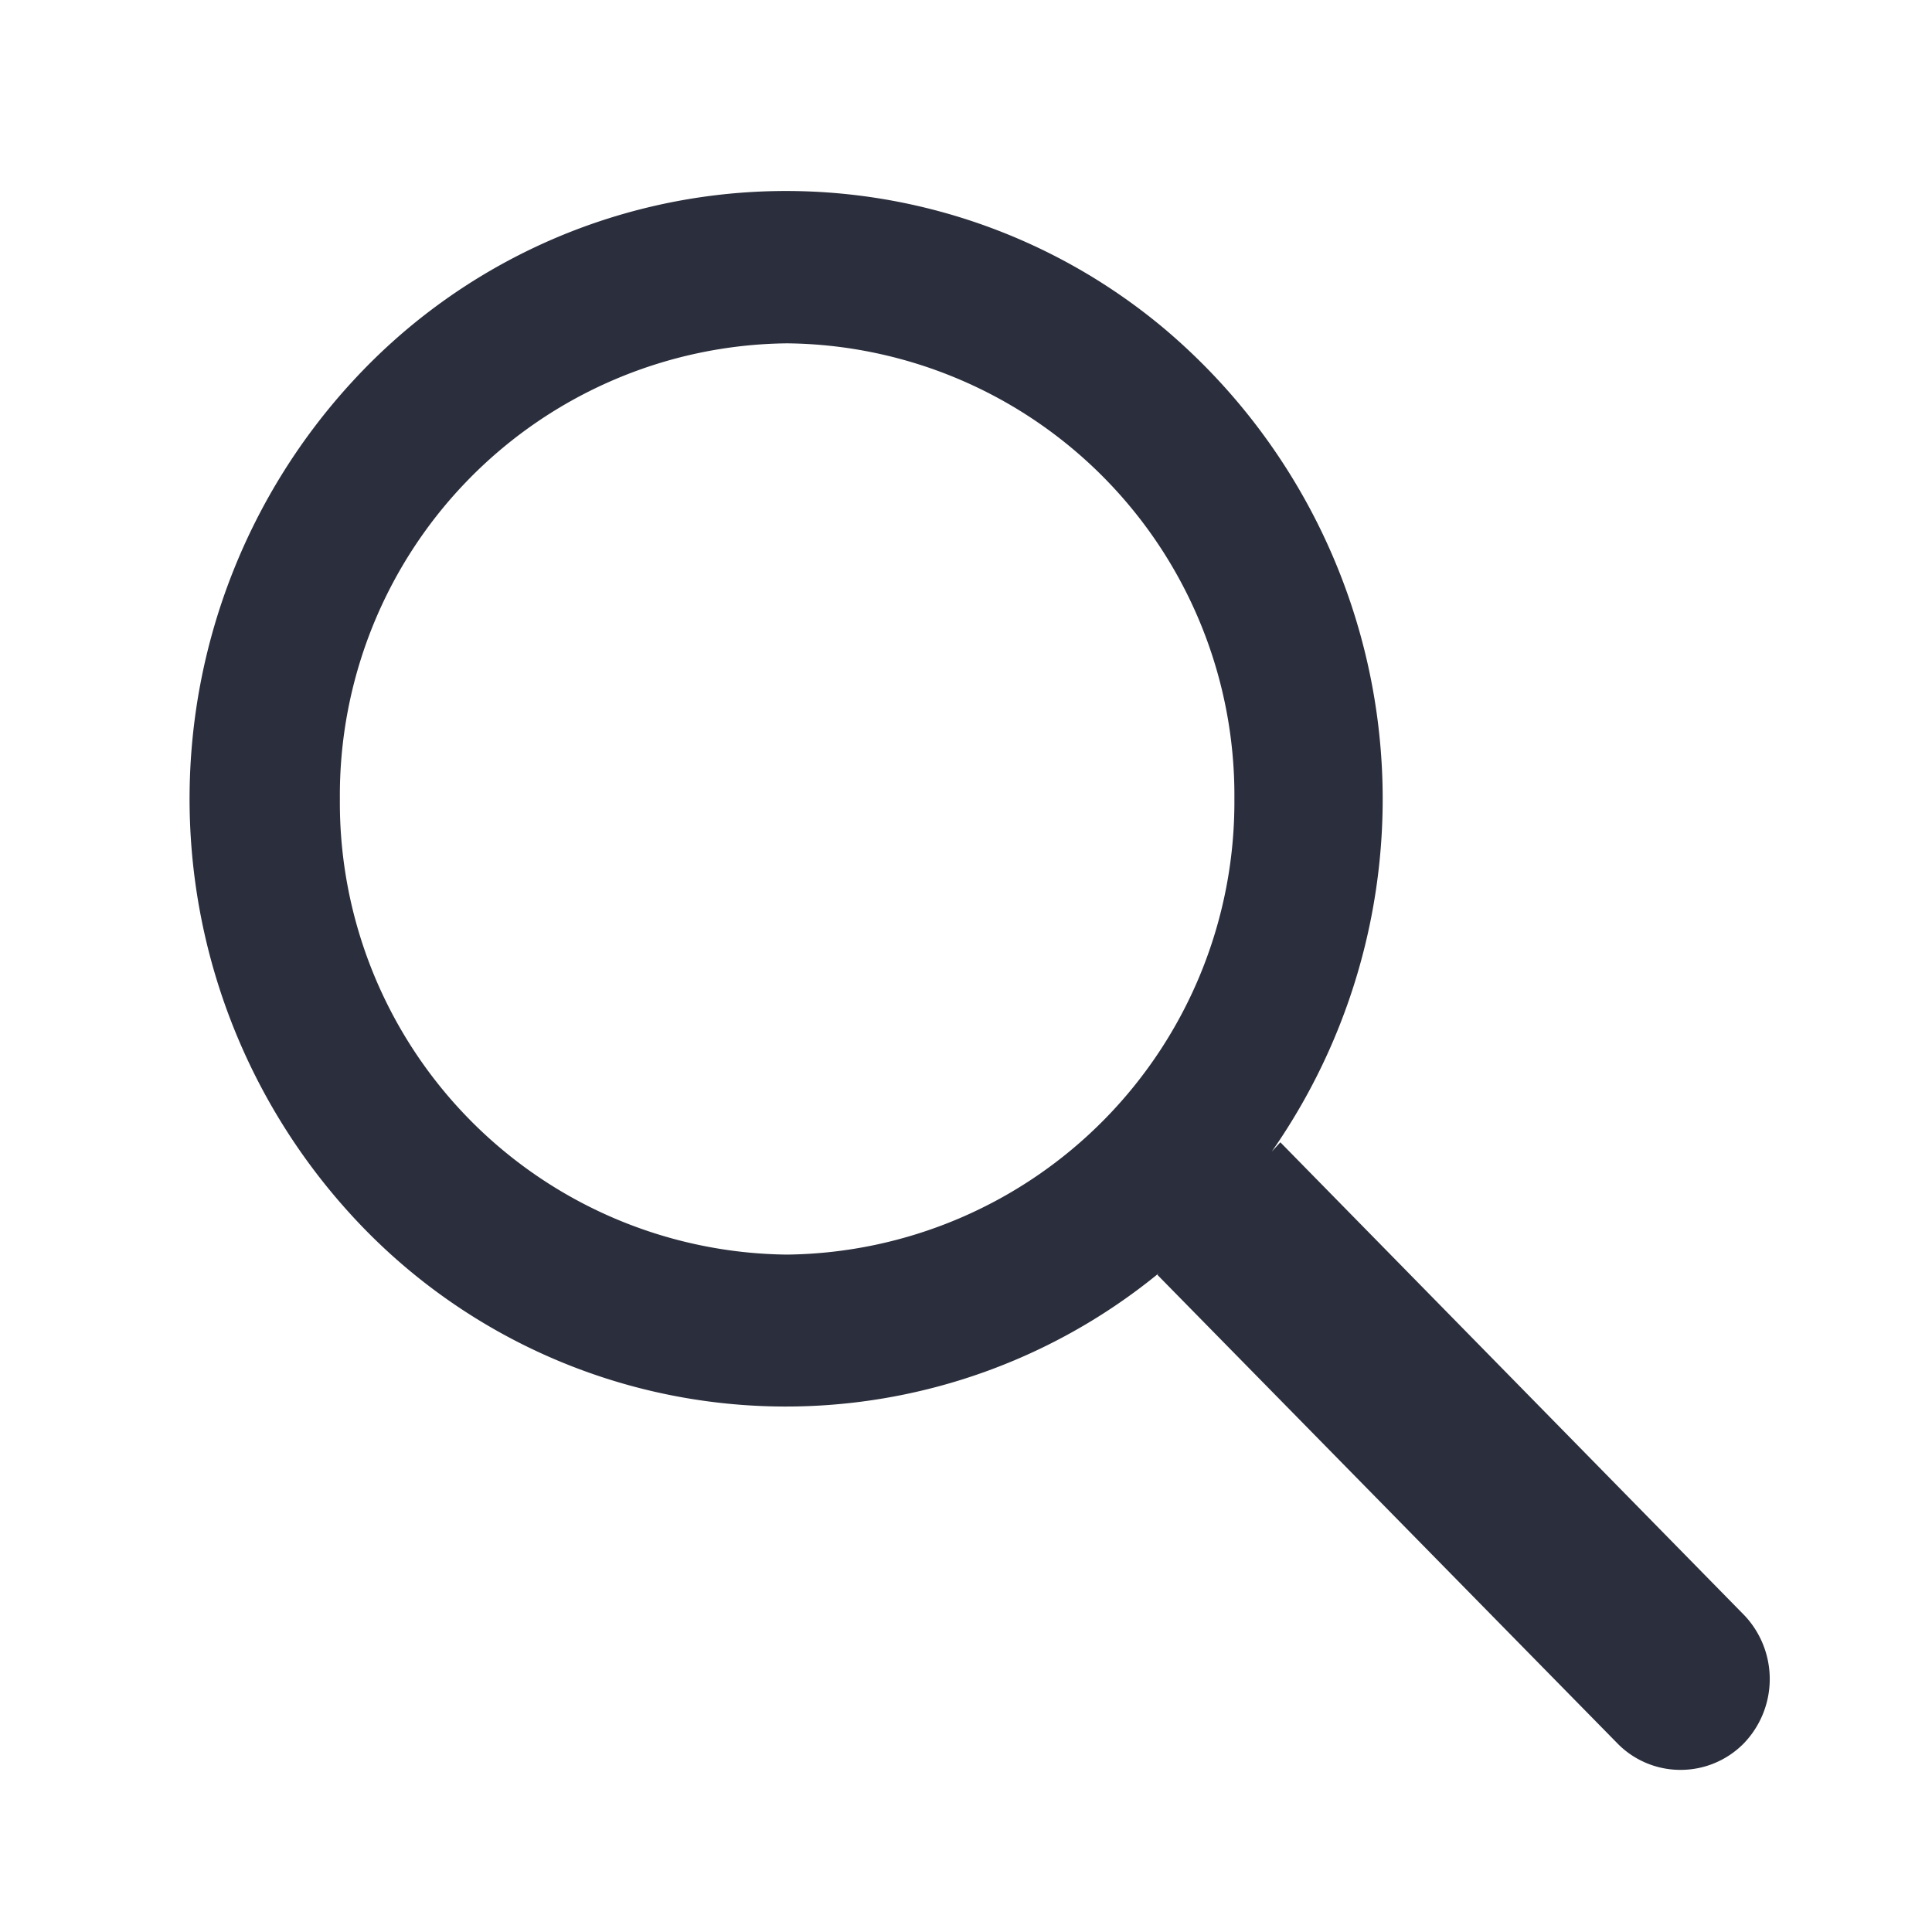 <svg id="Orion_search-find" xmlns="http://www.w3.org/2000/svg" width="24" height="24" viewBox="0 0 24 24">
    <g id="Orion_search-find-2" data-name="Orion_search-find" transform="translate(2 2)">
        <path id="Shape" d="M18.521,19.615a1.094,1.094,0,0,1-.772-.318l-5.726-5.832.022-.023a7.311,7.311,0,0,1-10.085-.775,7.655,7.655,0,0,1,.065-10.3A7.312,7.312,0,0,1,12.119,1.72a7.649,7.649,0,0,1,1.325,10.215l.107-.116L19.32,17.7a1.152,1.152,0,0,1-.013,1.587A1.1,1.1,0,0,1,18.521,19.615ZM7.424,1.894a5.615,5.615,0,0,0-5.556,5.66,5.615,5.615,0,0,0,5.556,5.66,5.623,5.623,0,0,0,5.556-5.66A5.615,5.615,0,0,0,7.424,1.894Z" transform="translate(0.354 0.371)" fill="#2b2e3c"/>
    </g>
</svg>
